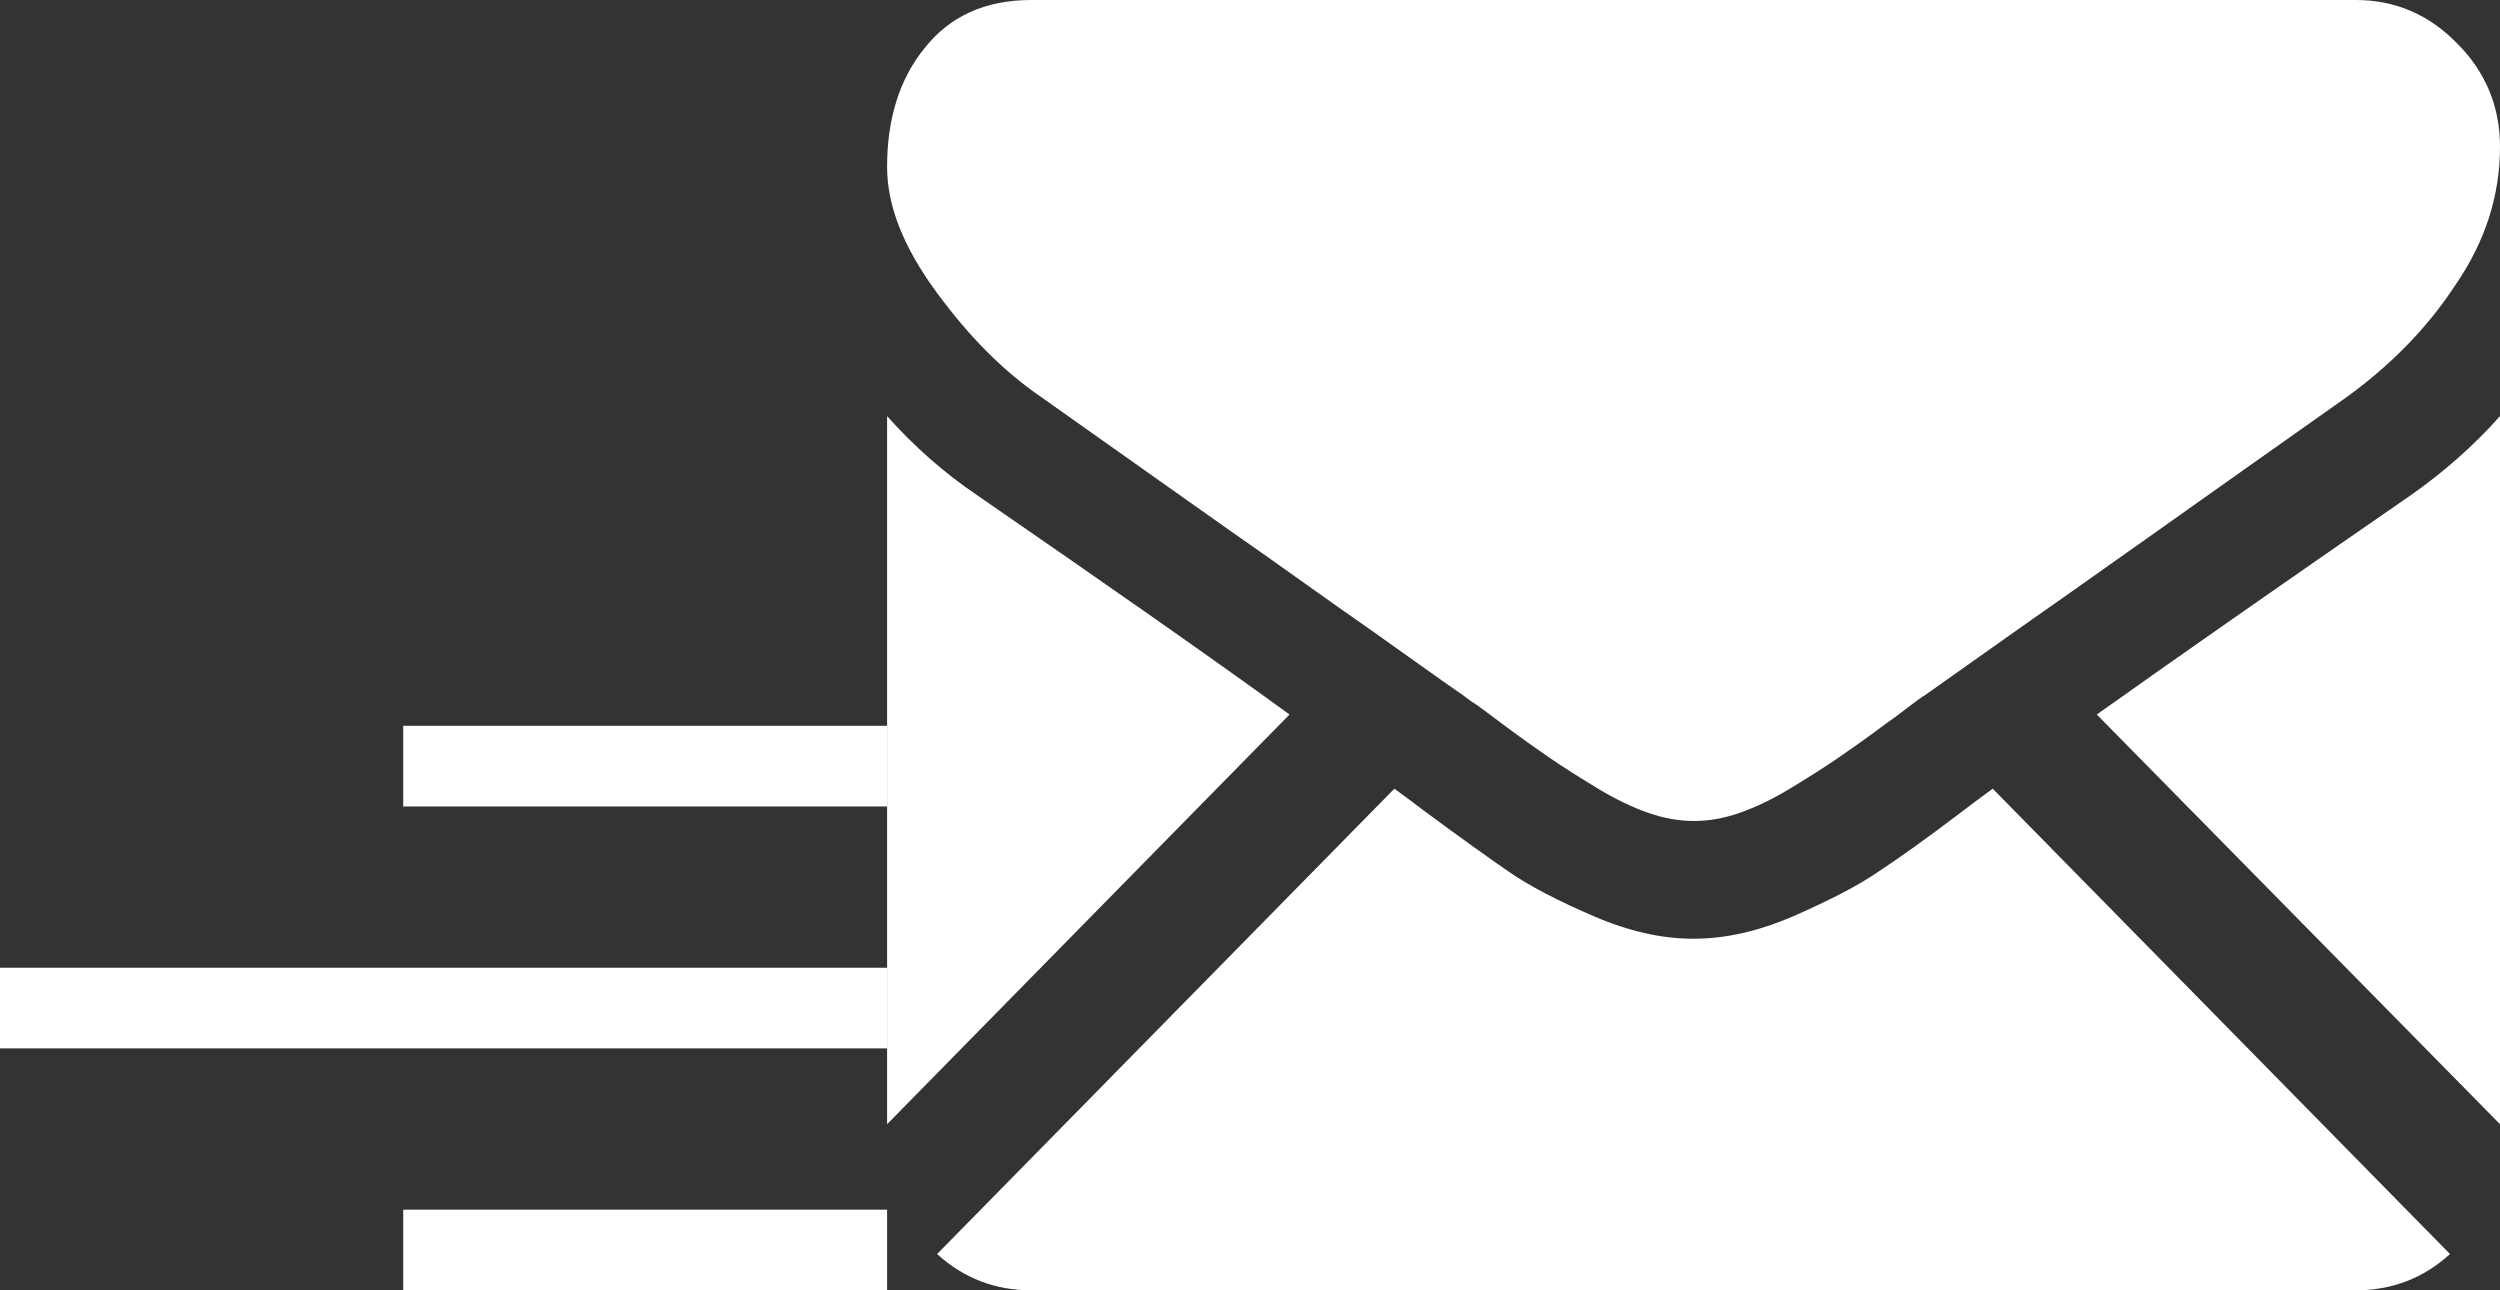 <?xml version="1.0" encoding="utf-8"?>
<!-- Generator: Adobe Illustrator 17.1.0, SVG Export Plug-In . SVG Version: 6.00 Build 0)  -->
<!DOCTYPE svg PUBLIC "-//W3C//DTD SVG 1.1//EN" "http://www.w3.org/Graphics/SVG/1.1/DTD/svg11.dtd">
<svg version="1.1" id="Layer_1" xmlns="http://www.w3.org/2000/svg" xmlns:xlink="http://www.w3.org/1999/xlink" x="0px" y="0px"
	 viewBox="0 0 31 16" enable-background="new 0 0 31 16" xml:space="preserve">
<rect x="0" y="0" width="31" height="16" fill="#333333" stroke="none"/>
<g>
	<path fill-rule="evenodd" clip-rule="evenodd" fill="#FFFFFF" d="M0,12h11v1H0V12z"/>
	<path fill-rule="evenodd" clip-rule="evenodd" fill="#FFFFFF" d="M5,15h6v1H5V15z"/>
	<path fill-rule="evenodd" clip-rule="evenodd" fill="#FFFFFF" d="M5,9h6v1H5V9z"/>
	<path fill="#FFFFFF" d="M29.21,16c0.45,0,0.84-0.15,1.17-0.45l-5.67-5.77c-0.14,0.1-0.27,0.2-0.39,0.29
		c-0.42,0.32-0.77,0.57-1.03,0.74c-0.26,0.18-0.62,0.36-1.05,0.55c-0.44,0.19-0.85,0.28-1.23,0.28H21h-0.01
		c-0.38,0-0.79-0.09-1.23-0.28c-0.44-0.19-0.79-0.37-1.05-0.55c-0.26-0.18-0.61-0.43-1.03-0.74c-0.12-0.09-0.25-0.19-0.39-0.29
		l-5.67,5.77c0.33,0.3,0.72,0.45,1.17,0.45H29.21z"/>
	<path fill="#FFFFFF" d="M12.13,6.15C11.7,5.86,11.33,5.53,11,5.16v8.78l4.99-5.08C15,8.14,13.71,7.24,12.13,6.15z"/>
	<path fill="#FFFFFF" d="M29.88,6.15c-1.52,1.05-2.81,1.95-3.88,2.71L31,13.94V5.16C30.68,5.52,30.31,5.85,29.88,6.15z"/>
	<path fill="#FFFFFF" d="M29.21,0H12.79c-0.57,0-1.01,0.2-1.32,0.59C11.15,0.98,11,1.48,11,2.07c0,0.48,0.2,0.99,0.61,1.55
		c0.41,0.56,0.84,0.99,1.31,1.31c0.25,0.18,1.02,0.72,2.29,1.62c0.69,0.48,1.28,0.91,1.8,1.27c0.44,0.31,0.81,0.58,1.13,0.8
		c0.04,0.03,0.09,0.07,0.17,0.12c0.08,0.06,0.18,0.13,0.31,0.23c0.24,0.18,0.44,0.32,0.6,0.43c0.16,0.11,0.35,0.23,0.58,0.37
		c0.23,0.14,0.44,0.24,0.64,0.31c0.2,0.07,0.39,0.1,0.56,0.1H21h0.01c0.17,0,0.36-0.03,0.56-0.1c0.2-0.07,0.41-0.17,0.64-0.31
		c0.23-0.14,0.42-0.26,0.58-0.37c0.16-0.11,0.36-0.25,0.6-0.43c0.13-0.09,0.23-0.17,0.31-0.23c0.07-0.05,0.13-0.1,0.17-0.12
		c0.24-0.17,0.62-0.44,1.13-0.8c0.93-0.65,2.29-1.62,4.09-2.89c0.54-0.39,1-0.85,1.36-1.4C30.82,2.99,31,2.42,31,1.82
		c0-0.5-0.18-0.93-0.53-1.28C30.12,0.18,29.7,0,29.21,0z"/>
</g>
</svg>
